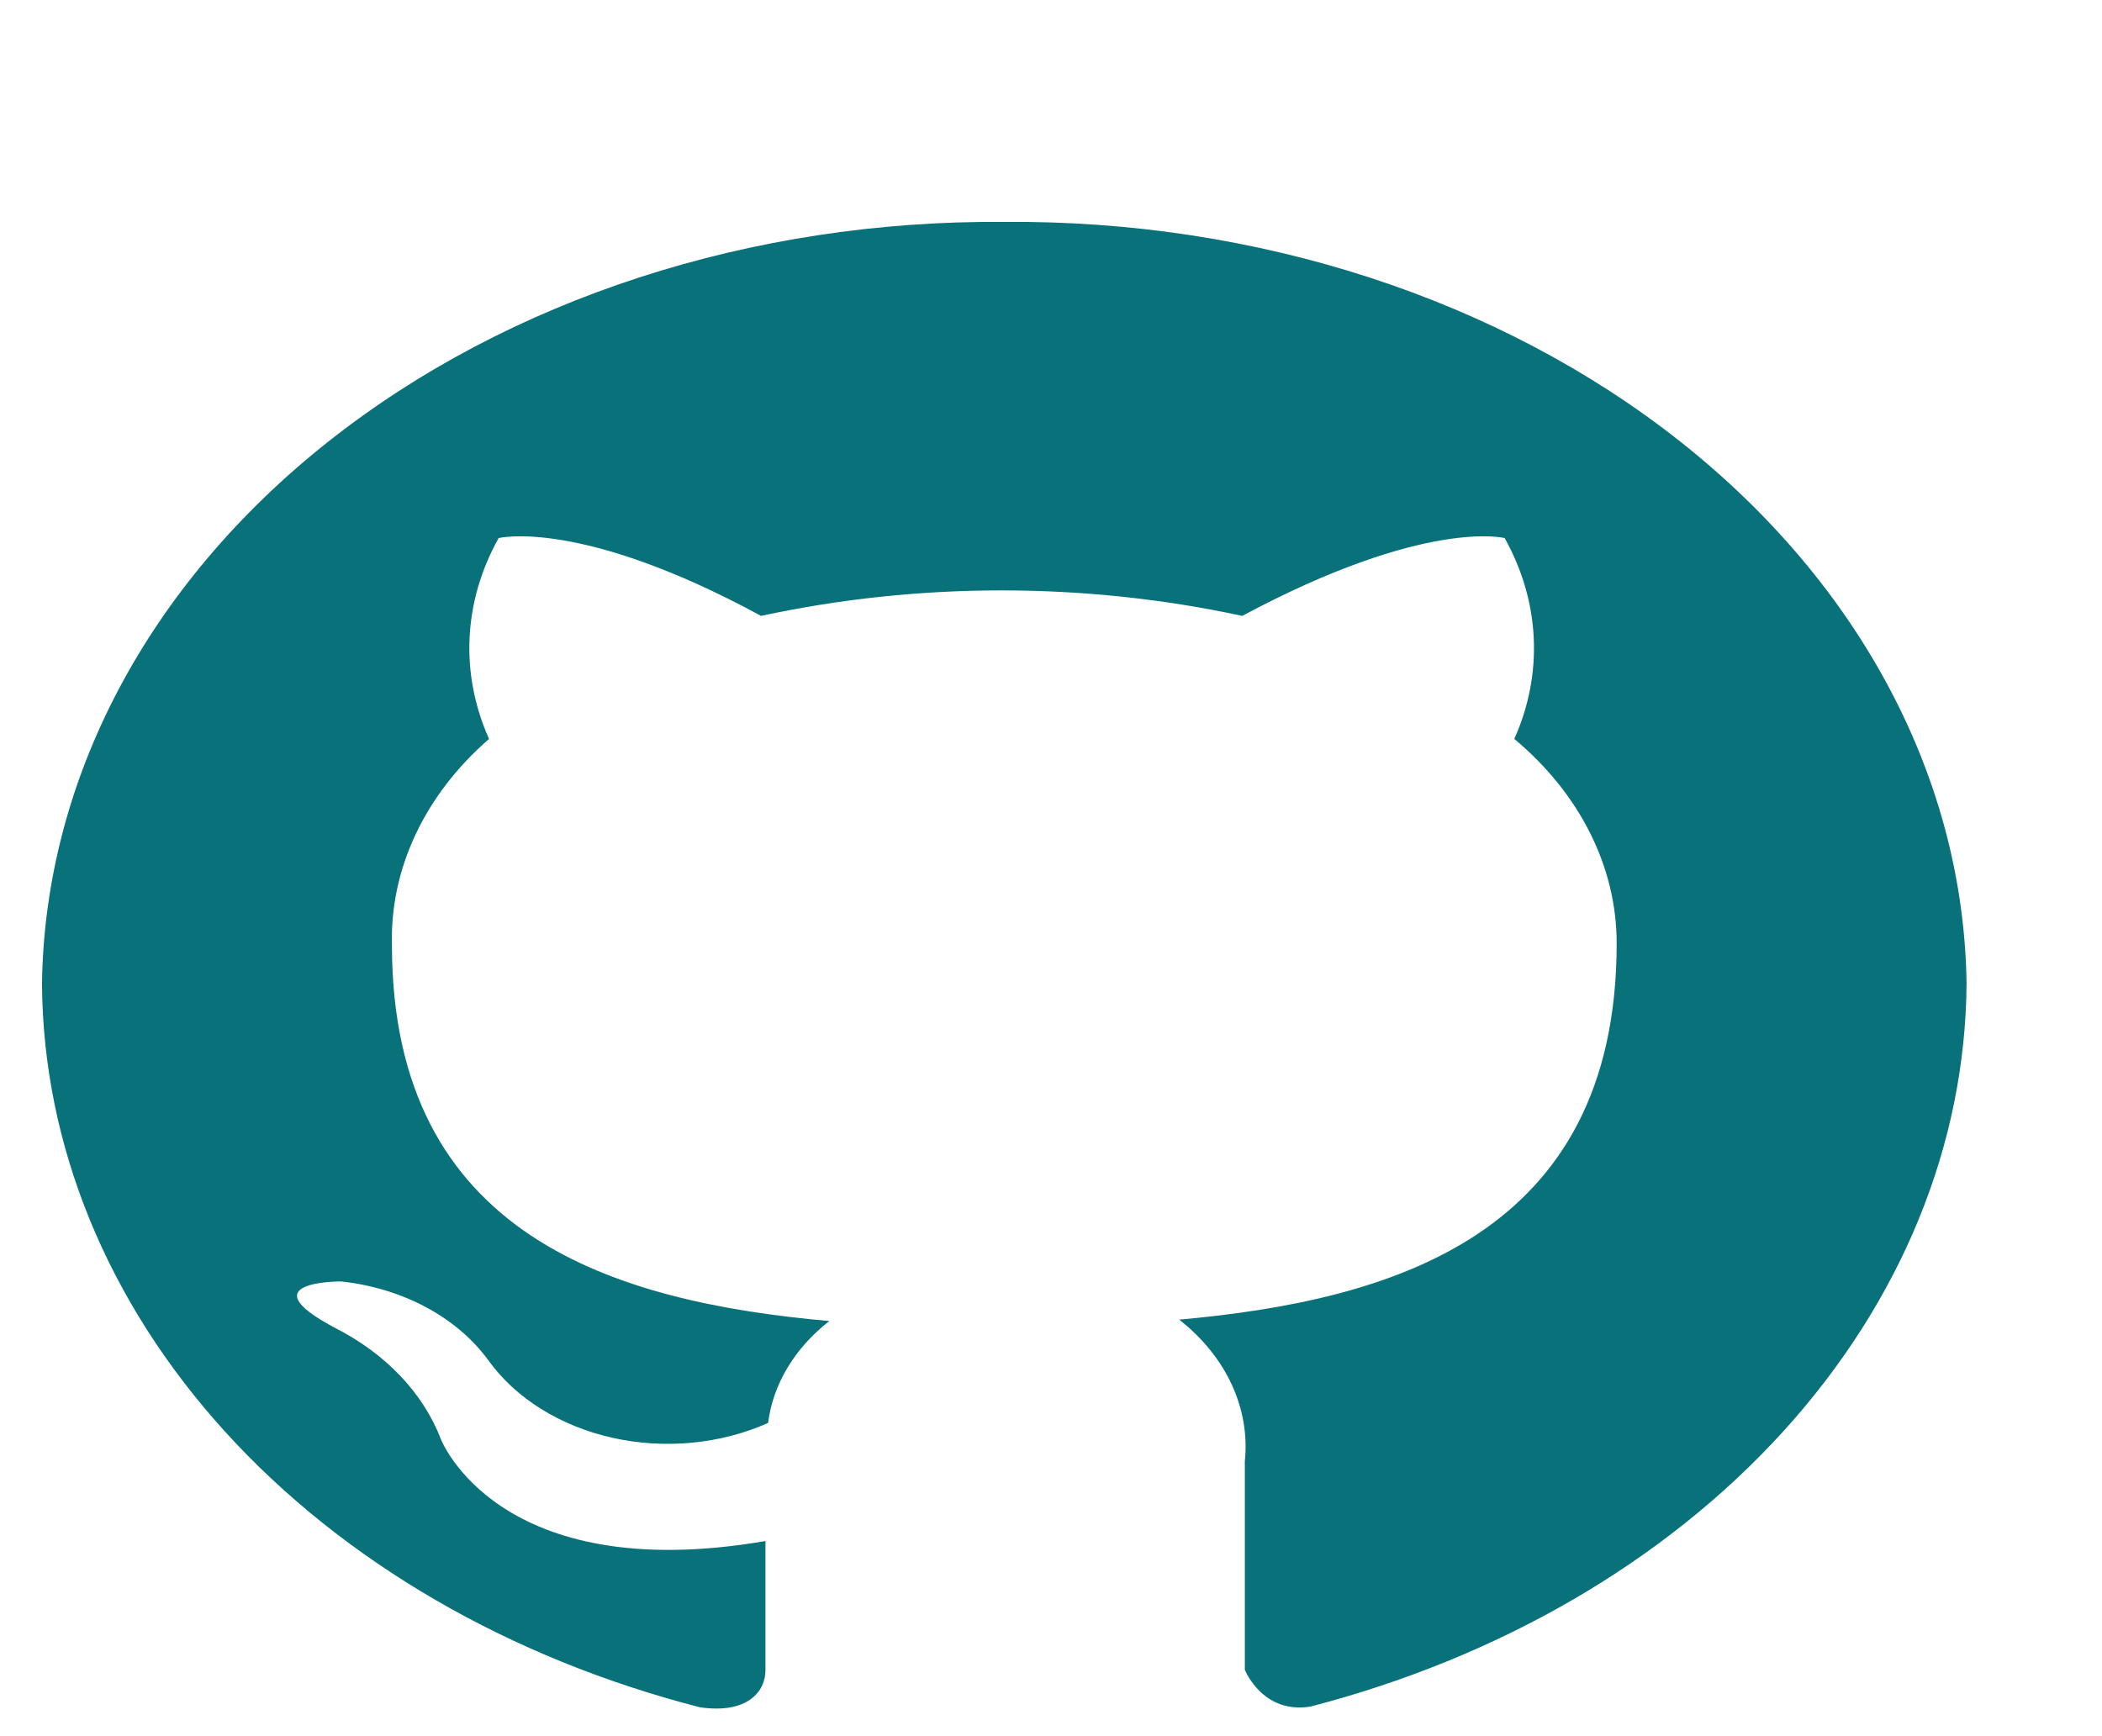<svg width="46" height="38" viewBox="0 0 46 38" fill="none" xmlns="http://www.w3.org/2000/svg">
<path d="M21.978 4.857C16.452 4.811 11.129 6.542 7.181 9.668C3.232 12.795 0.98 17.061 0.919 21.53C0.94 25.061 2.345 28.497 4.932 31.342C7.518 34.187 11.154 36.297 15.315 37.367C16.368 37.522 16.751 37.011 16.751 36.562C16.751 36.113 16.751 35.122 16.751 33.729C10.893 34.735 9.649 31.5 9.649 31.5C9.259 30.484 8.43 29.616 7.313 29.054C5.399 28.032 7.466 28.047 7.466 28.047C8.128 28.119 8.761 28.311 9.318 28.608C9.875 28.906 10.342 29.302 10.682 29.766C11.277 30.599 12.252 31.21 13.397 31.468C14.543 31.725 15.768 31.609 16.809 31.144C16.916 30.296 17.39 29.506 18.149 28.914C13.478 28.496 8.577 27.072 8.577 20.678C8.535 19.011 9.297 17.395 10.702 16.173C10.062 14.742 10.137 13.164 10.912 11.777C10.912 11.777 12.693 11.328 16.655 13.48C20.105 12.736 23.735 12.736 27.185 13.48C31.205 11.328 32.928 11.777 32.928 11.777C33.703 13.164 33.779 14.742 33.139 16.173C34.576 17.373 35.38 18.977 35.379 20.647C35.379 27.057 30.439 28.465 25.806 28.883C26.314 29.282 26.706 29.766 26.954 30.301C27.202 30.837 27.301 31.41 27.242 31.98V36.546C27.242 36.546 27.625 37.522 28.678 37.352C32.828 36.275 36.451 34.165 39.03 31.323C41.608 28.482 43.011 25.054 43.036 21.53C42.976 17.061 40.724 12.795 36.775 9.668C32.826 6.542 27.504 4.811 21.978 4.857Z" fill="#097179"/>
</svg>
